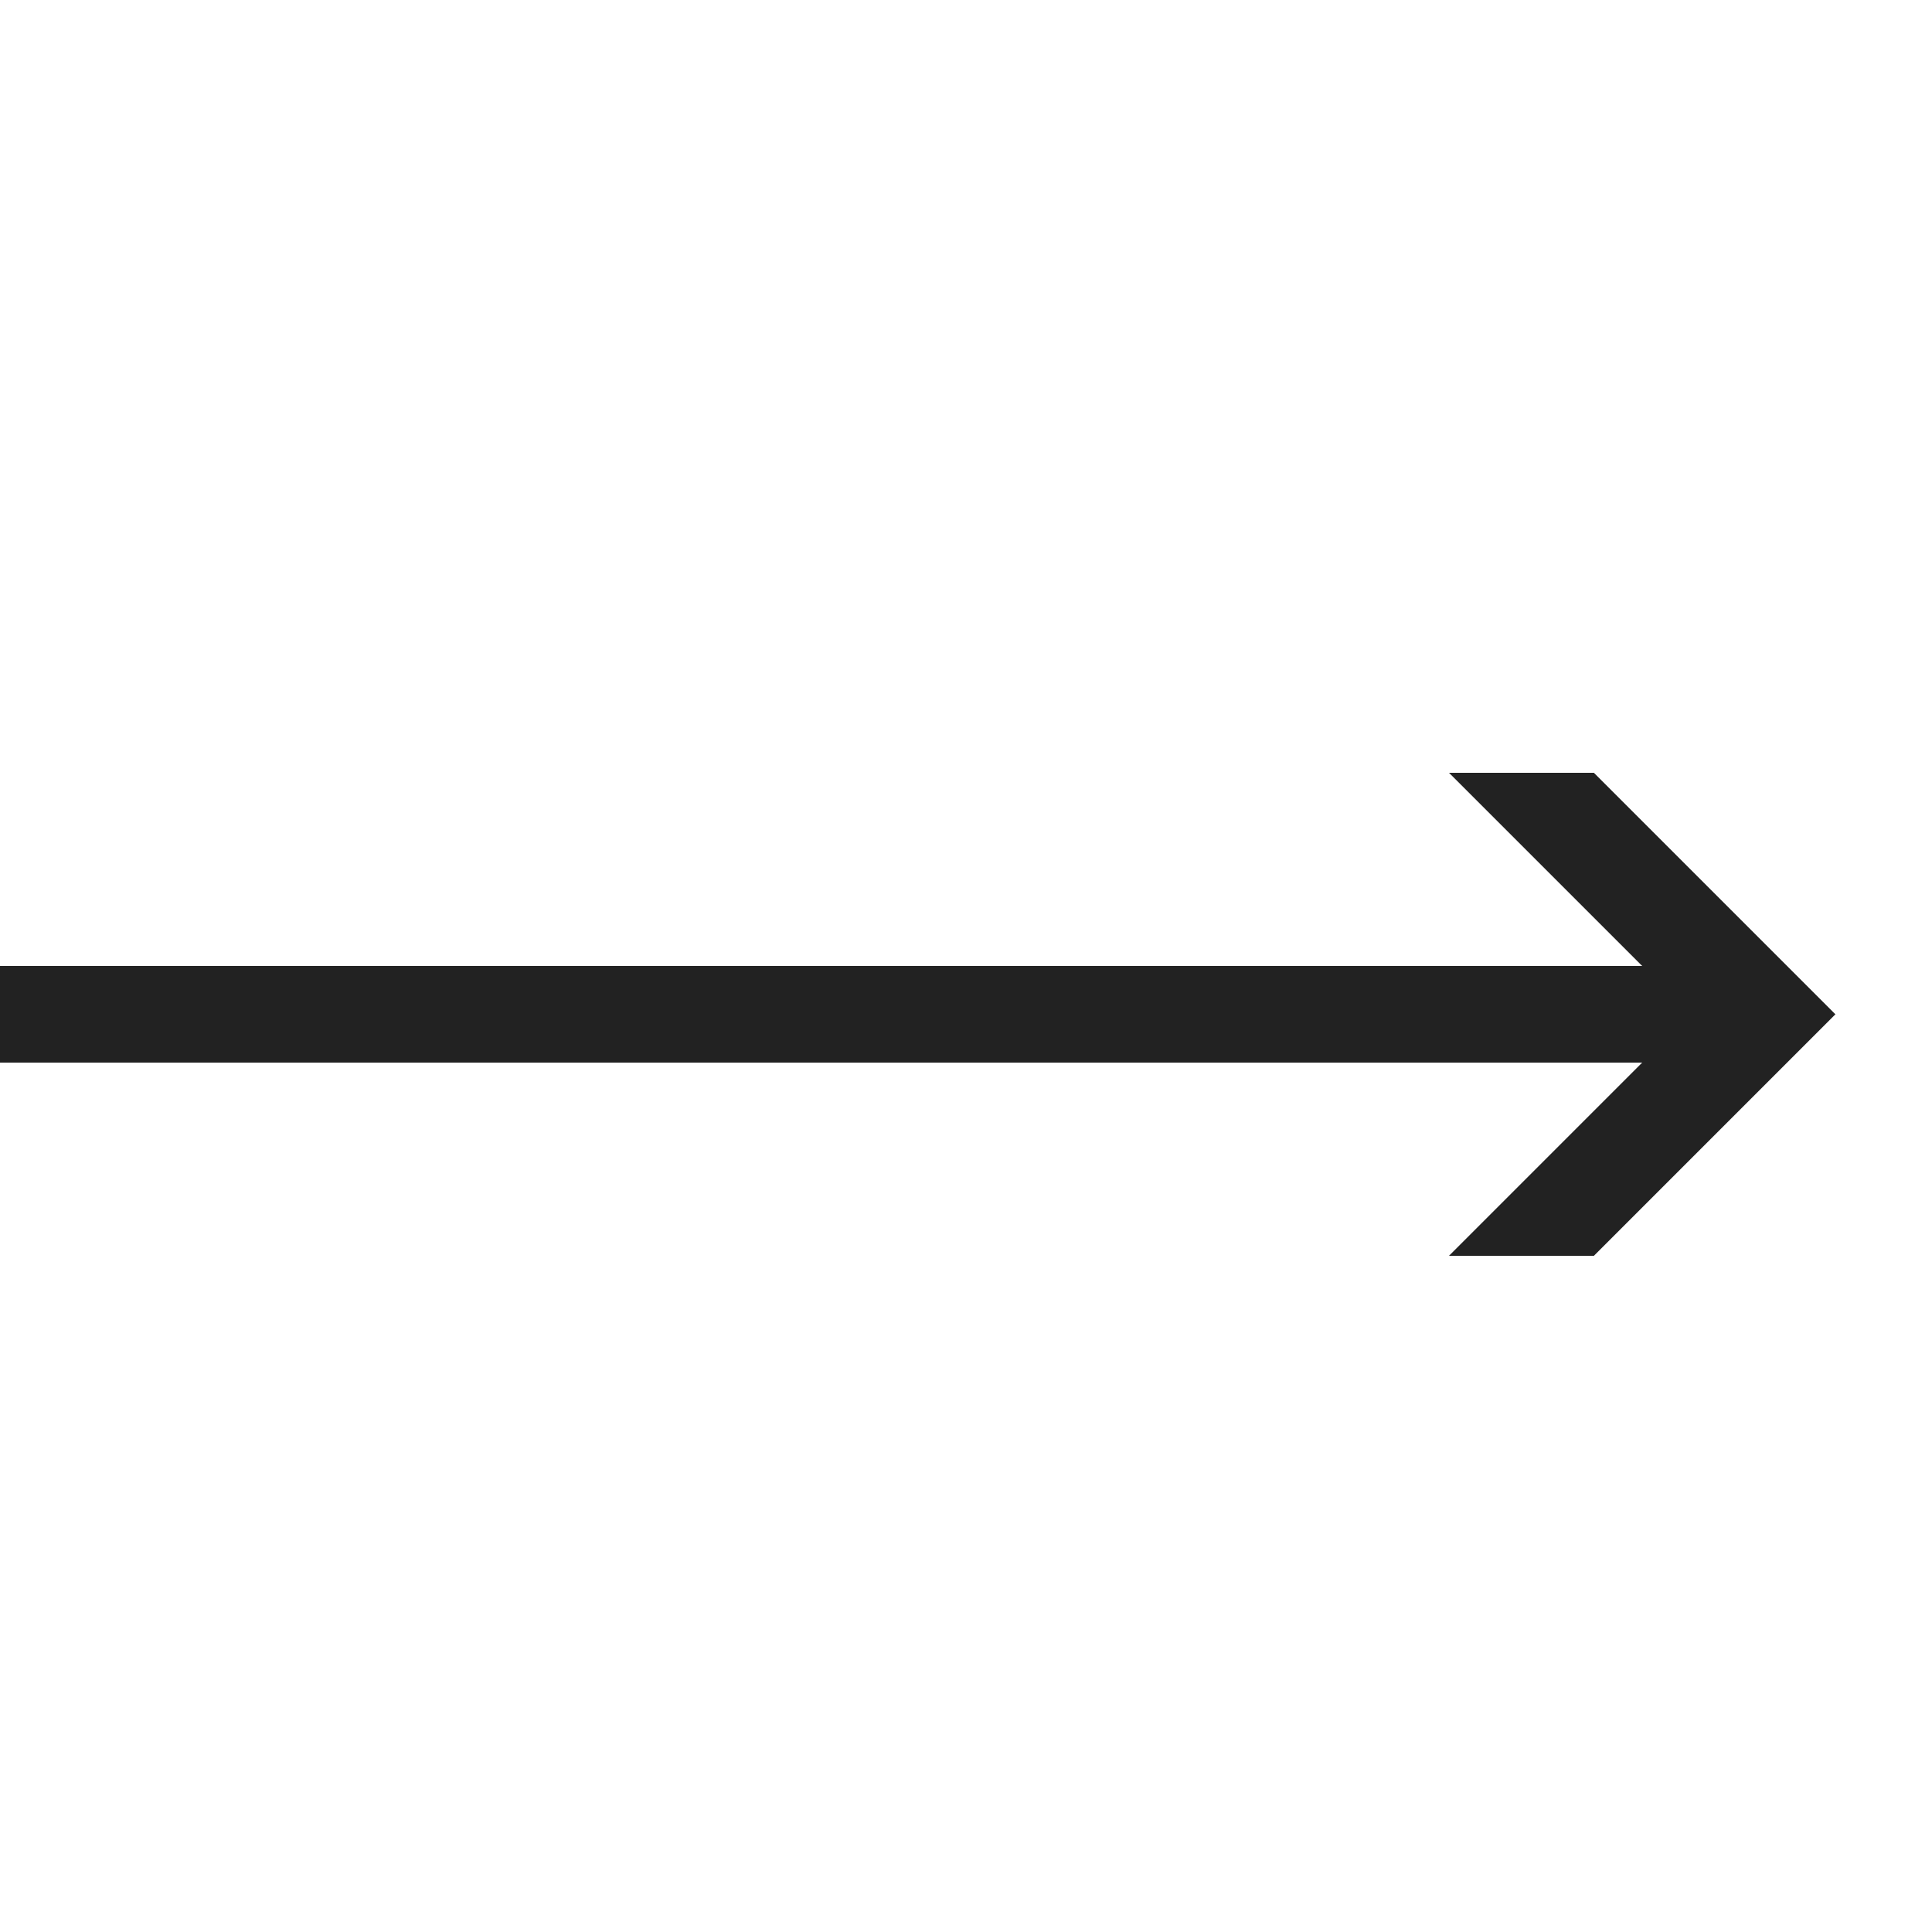 <?xml version="1.0" ?><svg height="20" version="1.1" viewBox="0 0 20 20" width="20" xmlns="http://www.w3.org/2000/svg"><g id="layer1"><path d="M 15 8 L 17 10 L 0 10 L 0 11 L 17 11 L 15 13 L 16.5 13 L 19 10.5 L 16.5 8 L 15 8 z " style="fill:#222222; fill-opacity:1; stroke:none; stroke-width:0px;"/></g></svg>